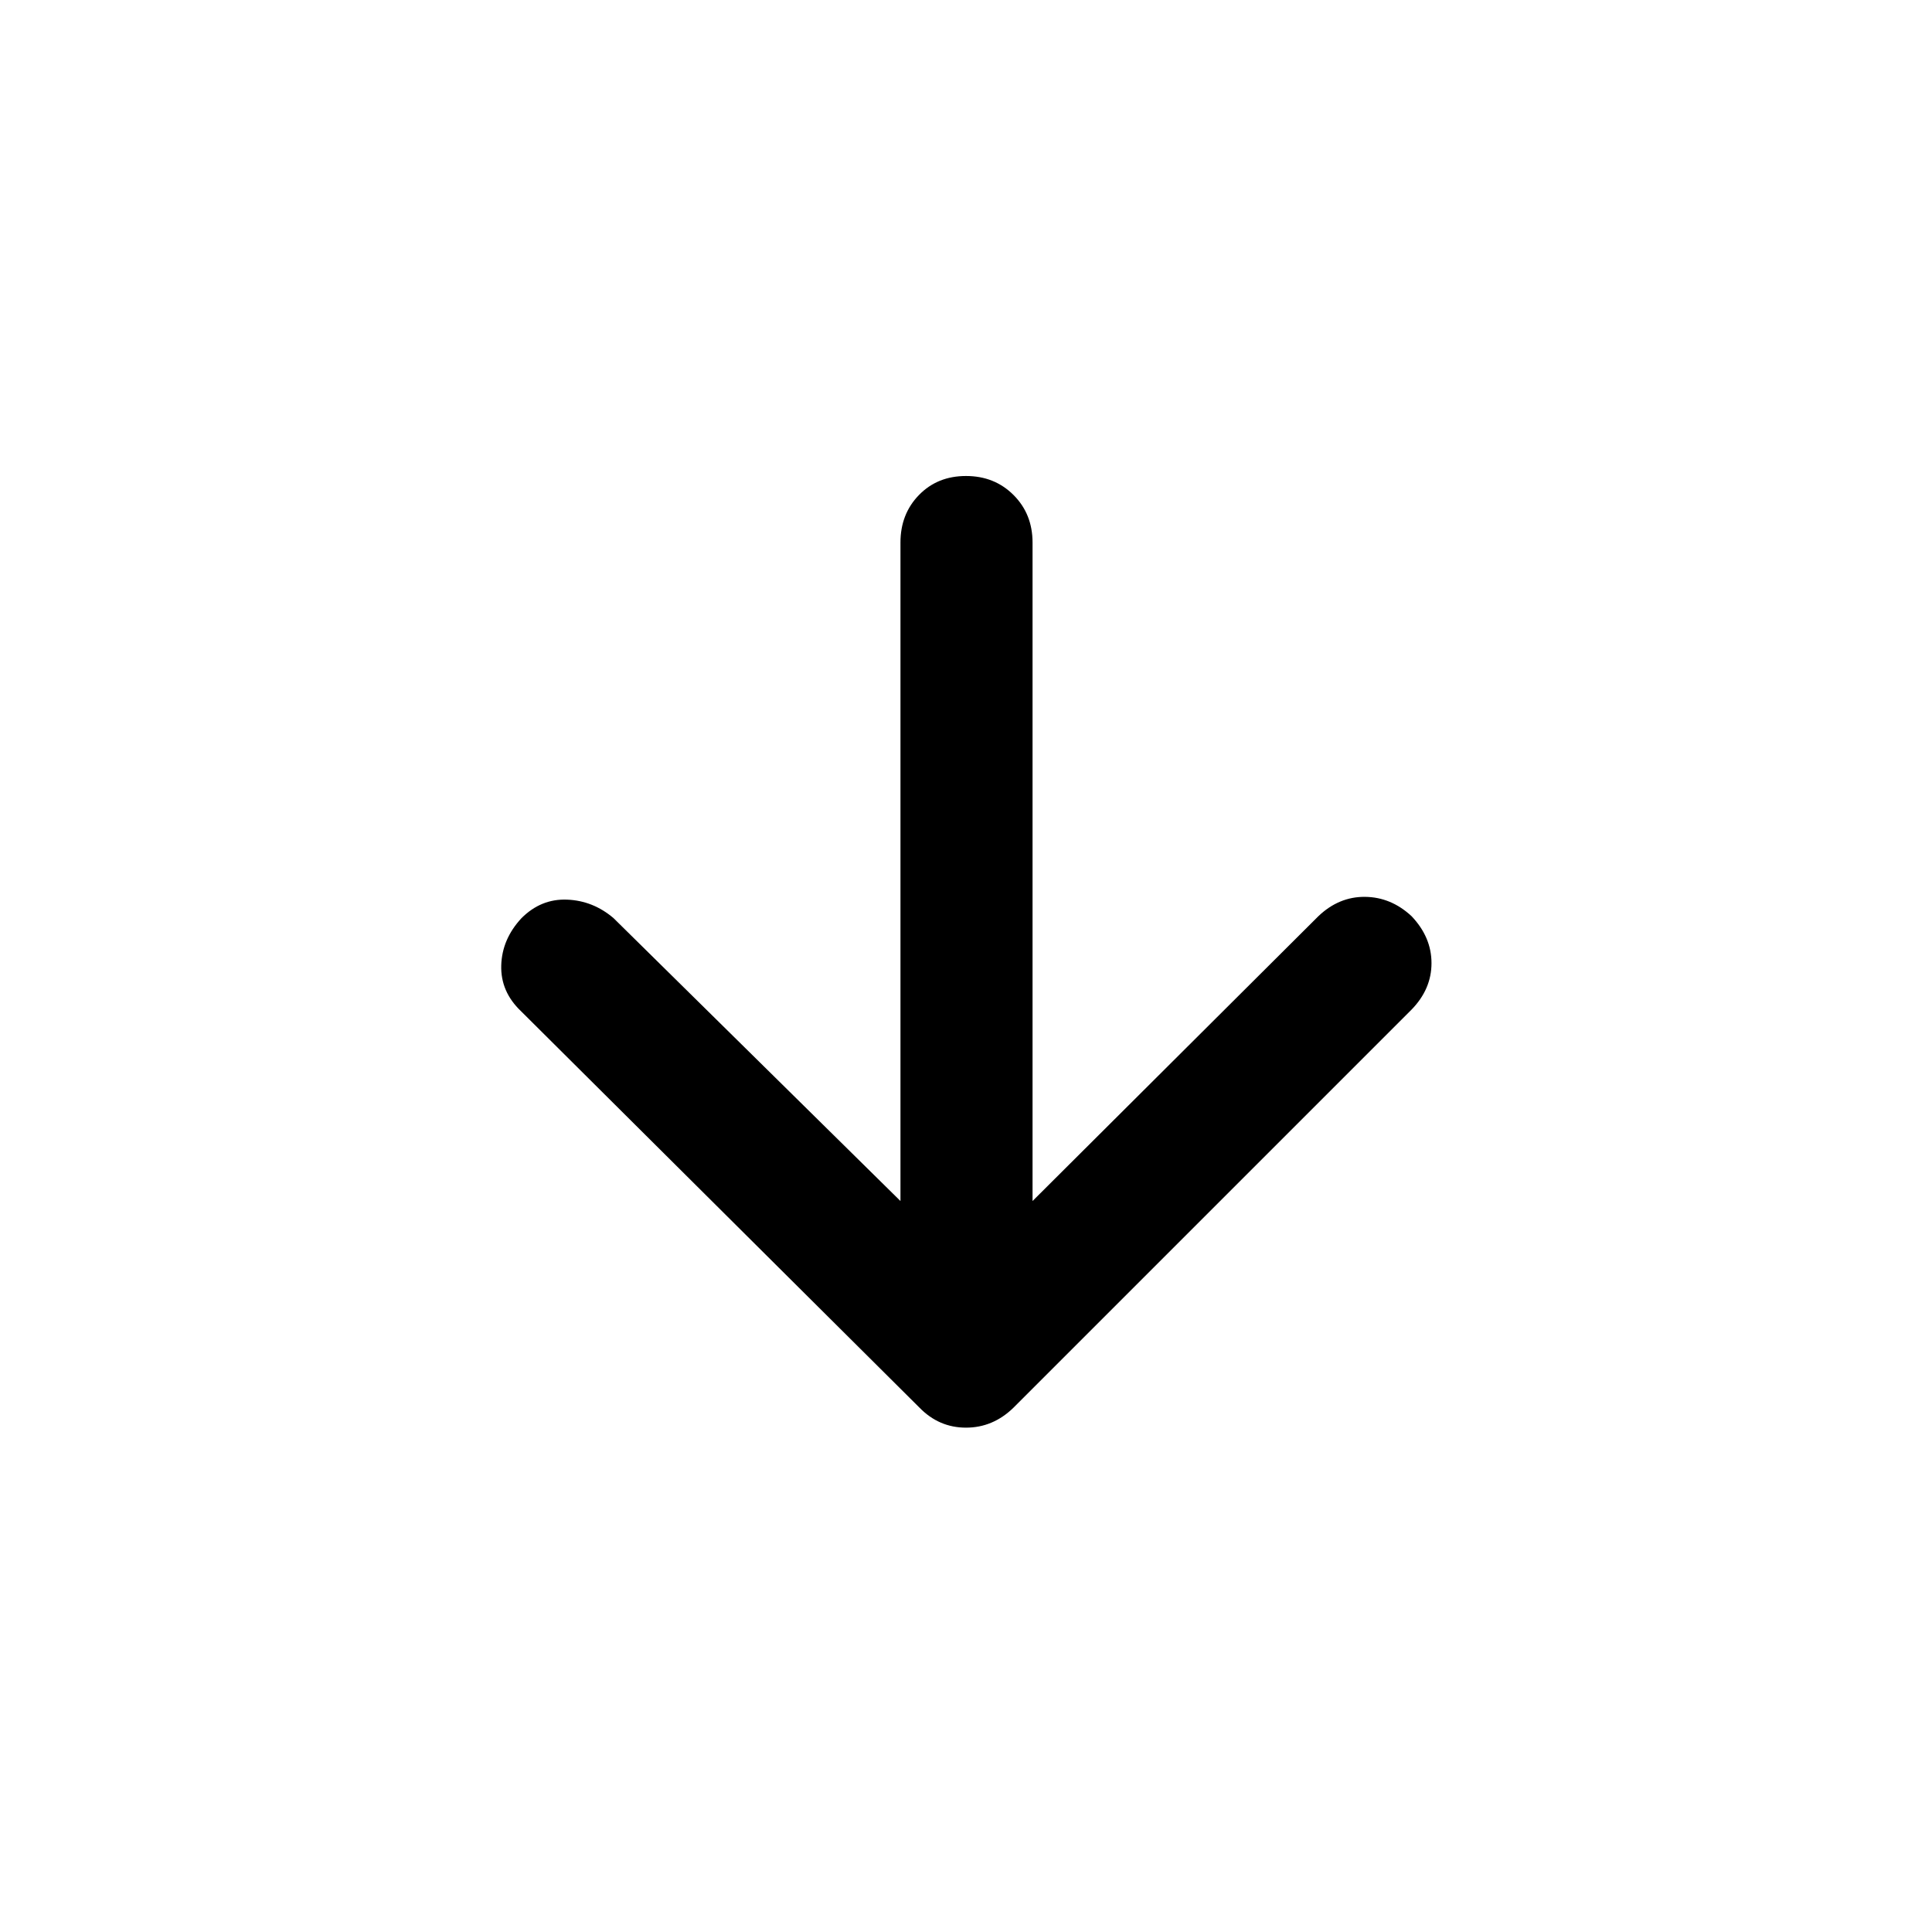 <svg xmlns="http://www.w3.org/2000/svg" height="48" viewBox="0 96 960 960" width="48"><path d="M447.435 692.782V365.587q0-14.174 9.195-23.62 9.196-9.445 23.37-9.445 14.174 0 23.62 9.445 9.445 9.446 9.445 23.62v327.195L655.13 551.217q10.196-9.695 23.12-9.576 12.924.12 23.12 9.576 9.934 10.435 9.934 23.359 0 12.924-9.934 23.12L503.609 795.457q-10.196 9.934-23.609 9.934-13.413 0-23.109-9.934l-198-197q-10.195-9.696-9.826-22.751.37-13.054 10.065-23.489 9.696-9.695 22.62-9.195 12.924.5 23.12 9.195l142.565 140.565Z"/></svg>
